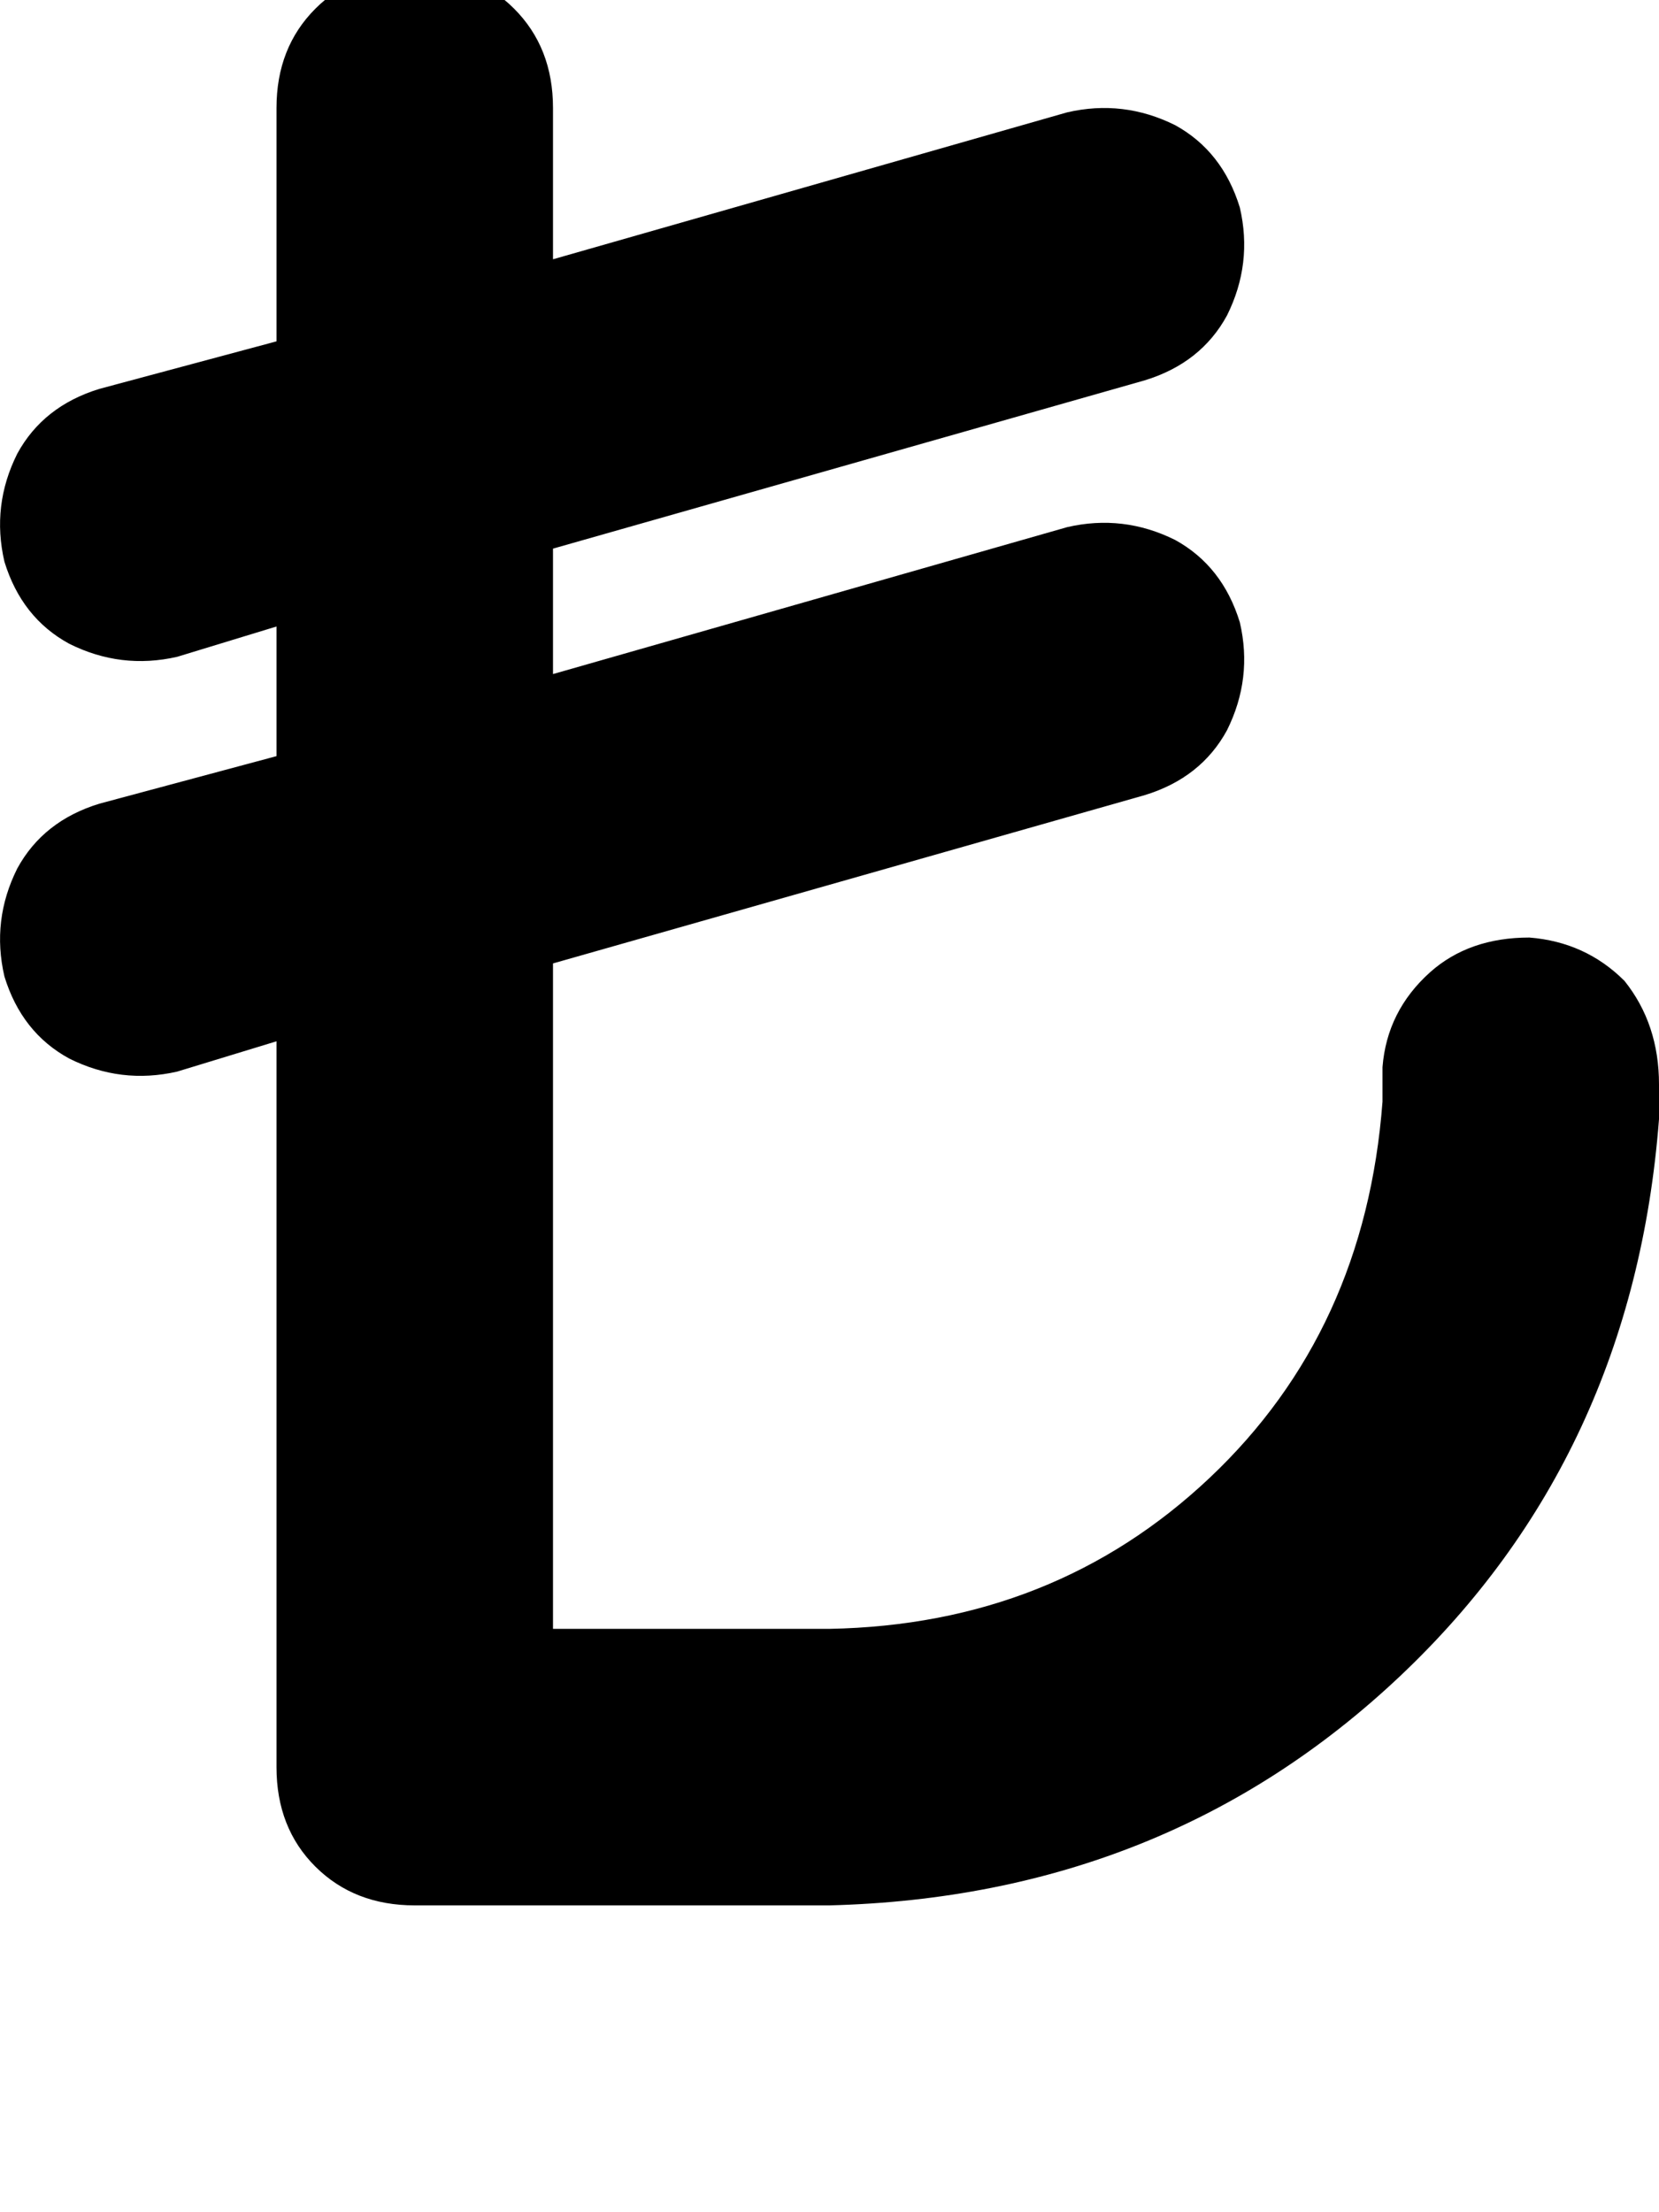 <svg height="1000" width="750" xmlns="http://www.w3.org/2000/svg"><path d="M187.5 -13.7q27.3 0 44.9 17.6Q250 21.5 250 48.8v68.4L482.4 50.8q25.4 -5.9 48.9 5.8 21.4 11.8 29.2 37.2 5.9 25.3 -5.8 48.8 -11.7 21.5 -37.1 29.3L250 248v56.7l232.4 -66.4q25.4 -5.9 48.9 5.8 21.4 11.8 29.2 37.2 5.9 25.3 -5.8 48.8 -11.7 21.5 -37.1 29.3L250 435.5v300.8h125Q476.6 734.4 546.9 668T625 498v-15.6q2 -25.4 21.5 -42.9 17.6 -15.7 44.9 -15.7 25.4 2 43 19.6 15.6 19.5 15.6 46.8v15.7Q738.3 658.2 632.8 757.8T375 861.3H187.5q-27.3 0 -44.9 -17.5t-17.6 -45V470.7l-44.9 13.7q-25.4 5.8 -48.8 -5.9Q9.8 466.8 2 441.4 -3.9 416 7.8 392.6q11.7 -21.5 37.1 -29.3L125 341.8v-58.6l-44.9 13.7Q54.7 302.7 31.3 291 9.8 279.3 2 253.9q-5.9 -25.4 5.8 -48.8 11.7 -21.5 37.1 -29.3L125 154.3V48.8q0 -27.3 17.6 -44.9t44.9 -17.6z"/></svg>